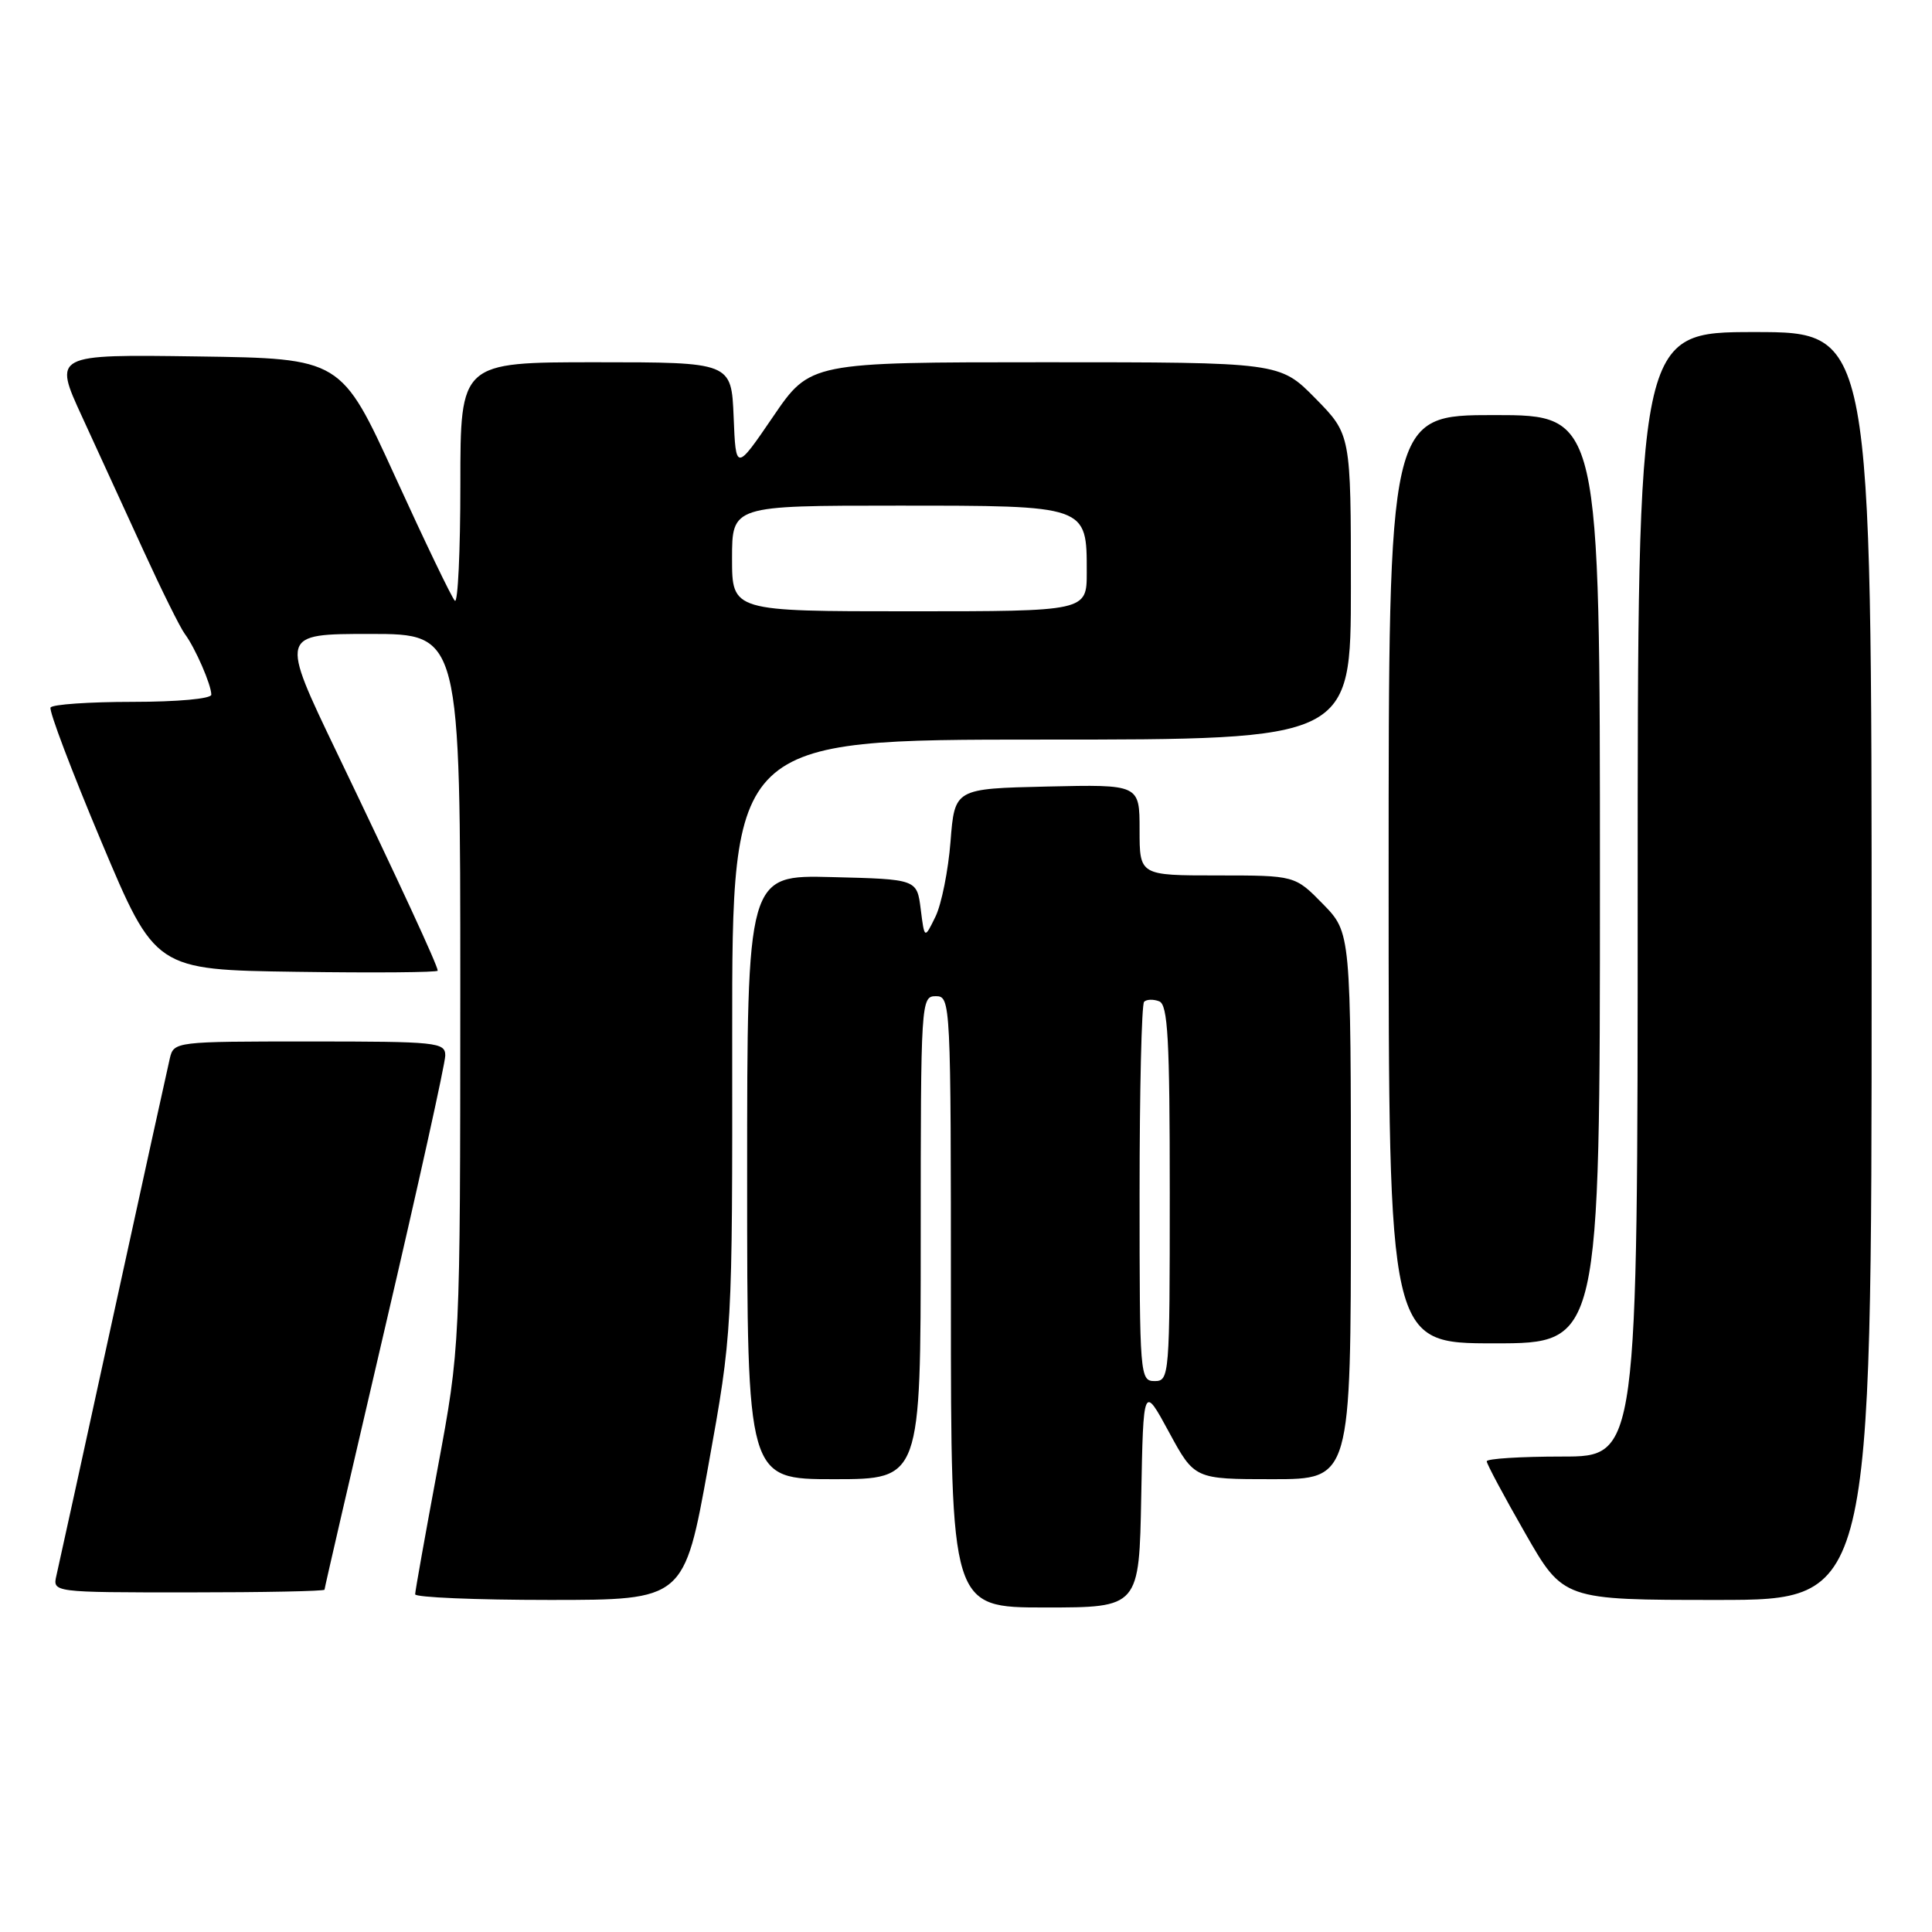 <?xml version="1.0" encoding="UTF-8" standalone="no"?>
<!DOCTYPE svg PUBLIC "-//W3C//DTD SVG 1.1//EN" "http://www.w3.org/Graphics/SVG/1.1/DTD/svg11.dtd" >
<svg xmlns="http://www.w3.org/2000/svg" xmlns:xlink="http://www.w3.org/1999/xlink" version="1.1" viewBox="0 0 256 256">
 <g >
 <path fill="currentColor"
d=" M 151.22 198.25 C 151.50 183.50 151.50 183.50 154.89 189.75 C 158.28 196.00 158.28 196.00 168.64 196.00 C 179.00 196.00 179.00 196.00 179.00 159.79 C 179.00 123.58 179.00 123.58 175.30 119.79 C 171.59 116.00 171.59 116.00 161.30 116.00 C 151.00 116.00 151.00 116.00 151.00 109.97 C 151.00 103.94 151.00 103.94 138.75 104.22 C 126.50 104.50 126.50 104.50 125.95 111.50 C 125.65 115.35 124.75 119.84 123.95 121.47 C 122.50 124.44 122.50 124.44 122.00 120.47 C 121.50 116.50 121.50 116.50 110.25 116.22 C 99.00 115.93 99.00 115.93 99.00 155.97 C 99.00 196.00 99.00 196.00 110.50 196.00 C 122.00 196.00 122.00 196.00 122.00 164.00 C 122.00 132.67 122.04 132.00 124.00 132.00 C 125.97 132.00 126.00 132.67 126.00 172.50 C 126.00 213.00 126.00 213.00 138.47 213.00 C 150.95 213.00 150.95 213.00 151.22 198.25 Z  M 93.85 194.25 C 97.05 176.50 97.05 176.50 97.02 137.25 C 97.00 98.00 97.00 98.00 138.00 98.00 C 179.00 98.00 179.00 98.00 179.00 77.78 C 179.00 57.57 179.00 57.57 174.29 52.78 C 169.58 48.00 169.58 48.00 138.46 48.00 C 107.35 48.00 107.35 48.00 102.43 55.22 C 97.50 62.44 97.50 62.44 97.21 55.22 C 96.91 48.00 96.91 48.00 78.96 48.00 C 61.00 48.00 61.00 48.00 61.00 64.17 C 61.00 73.06 60.67 80.00 60.27 79.60 C 59.86 79.20 56.31 71.81 52.37 63.18 C 45.21 47.50 45.21 47.50 26.14 47.23 C 7.07 46.96 7.07 46.96 10.88 55.23 C 12.97 59.78 16.64 67.78 19.03 73.00 C 21.42 78.22 23.87 83.17 24.49 84.00 C 25.86 85.83 28.00 90.74 28.00 92.05 C 28.00 92.59 23.51 93.00 17.56 93.00 C 11.82 93.00 6.93 93.34 6.70 93.75 C 6.46 94.16 9.49 102.15 13.42 111.50 C 20.57 128.50 20.57 128.50 39.28 128.77 C 49.58 128.92 58.00 128.85 58.00 128.62 C 58.00 127.95 52.95 117.03 44.65 99.75 C 37.09 84.00 37.09 84.00 49.04 84.00 C 61.00 84.00 61.00 84.00 60.99 131.25 C 60.98 178.50 60.98 178.50 58.00 194.50 C 56.36 203.30 55.01 210.84 55.01 211.25 C 55.00 211.66 63.02 212.00 72.82 212.00 C 90.65 212.00 90.65 212.00 93.85 194.25 Z  M 248.00 128.00 C 248.00 44.00 248.00 44.00 232.50 44.00 C 217.00 44.00 217.00 44.00 217.00 118.50 C 217.00 193.00 217.00 193.00 207.00 193.00 C 201.50 193.00 197.00 193.28 197.00 193.63 C 197.00 193.98 199.28 198.25 202.08 203.13 C 207.15 212.00 207.15 212.00 227.58 212.00 C 248.00 212.00 248.00 212.00 248.00 128.00 Z  M 43.00 210.64 C 43.00 210.44 46.60 194.85 51.00 176.00 C 55.40 157.15 59.00 140.89 59.00 139.86 C 59.00 138.11 57.89 138.00 41.02 138.00 C 23.20 138.00 23.03 138.02 22.50 140.25 C 22.21 141.49 18.82 156.90 14.98 174.50 C 11.14 192.10 7.77 207.51 7.48 208.75 C 6.96 211.00 6.96 211.00 24.98 211.00 C 34.89 211.00 43.00 210.84 43.00 210.64 Z  M 212.00 116.50 C 212.00 55.00 212.00 55.00 198.00 55.00 C 184.00 55.00 184.00 55.00 184.00 116.50 C 184.00 178.00 184.00 178.00 198.00 178.00 C 212.00 178.00 212.00 178.00 212.00 116.50 Z  M 151.00 158.17 C 151.00 144.51 151.27 133.06 151.60 132.74 C 151.93 132.41 152.83 132.38 153.60 132.68 C 154.75 133.12 155.00 137.67 155.00 158.11 C 155.00 182.33 154.95 183.00 153.00 183.00 C 151.05 183.00 151.00 182.33 151.00 158.17 Z  M 97.00 74.00 C 97.00 67.00 97.00 67.00 118.85 67.00 C 144.18 67.00 144.00 66.94 144.00 75.83 C 144.00 81.00 144.00 81.00 120.50 81.00 C 97.00 81.00 97.00 81.00 97.00 74.00 Z "/>
</g>
</svg>